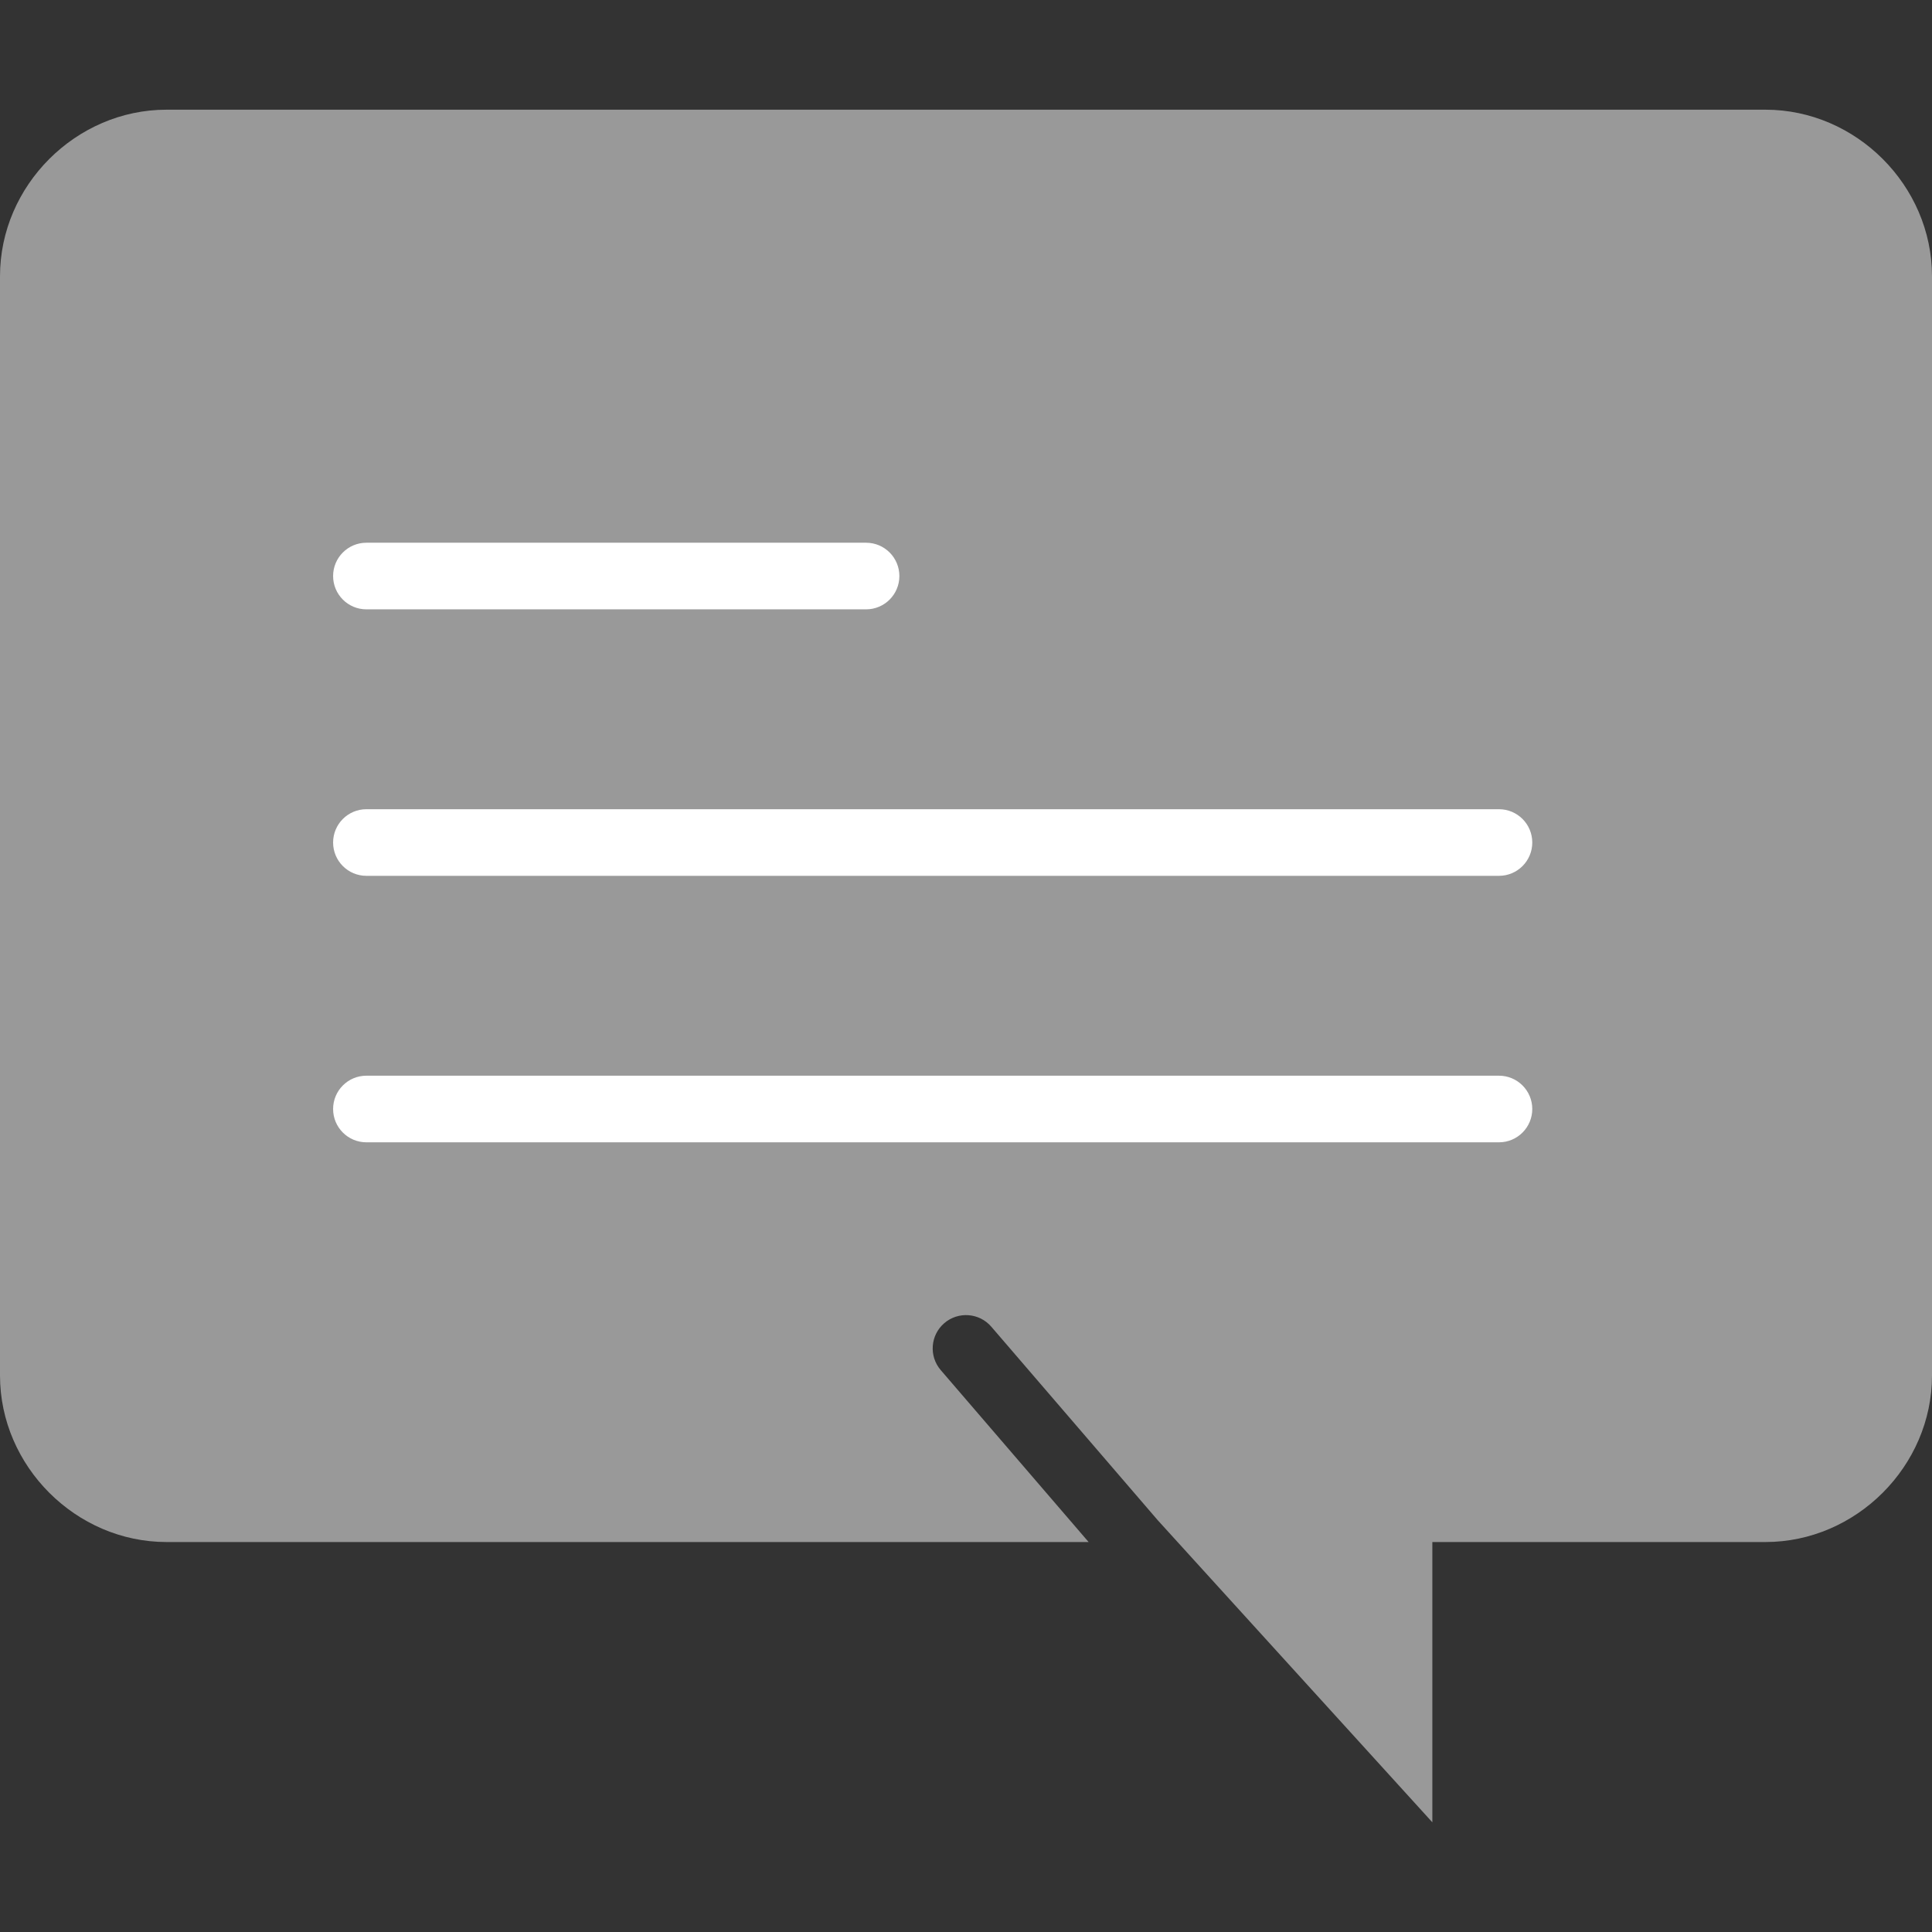 <?xml version="1.0"?>
<svg xmlns="http://www.w3.org/2000/svg" xmlns:xlink="http://www.w3.org/1999/xlink" version="1.1" id="Capa_1" x="0px" y="0px" viewBox="0 0 58 58" style="enable-background:new 0 0 58 58;" xml:space="preserve" width="512px" height="512px" class=""><rect x="0" y="0" width="58" height="58" fill="#333333" stroke="none"/><g><g>
	<path style="fill:#999999" d="M53,3.293H5c-2.722,0-5,2.278-5,5v33c0,2.722,2.278,5,5,5h27.681l-4.439-5.161   c-0.36-0.418-0.313-1.05,0.106-1.41c0.419-0.36,1.051-0.312,1.411,0.106l4.998,5.811L43,54.707v-8.414h2h6h2c2.722,0,5-2.278,5-5   v-33C58,5.571,55.722,3.293,53,3.293z"/>
	<path style="fill:#FFFFFF" d="M26,18.293H11c-0.553,0-1-0.448-1-1s0.447-1,1-1h15c0.553,0,1,0.448,1,1S26.553,18.293,26,18.293z" class="active-path"/>
	<path style="fill:#FFFFFF" d="M45,26.293H11c-0.553,0-1-0.448-1-1s0.447-1,1-1h34c0.553,0,1,0.448,1,1S45.553,26.293,45,26.293z" class="active-path"/>
	<path style="fill:#FFFFFF" d="M45,34.293H11c-0.553,0-1-0.448-1-1s0.447-1,1-1h34c0.553,0,1,0.448,1,1S45.553,34.293,45,34.293z" class="active-path"/>
</g></g> </svg>
